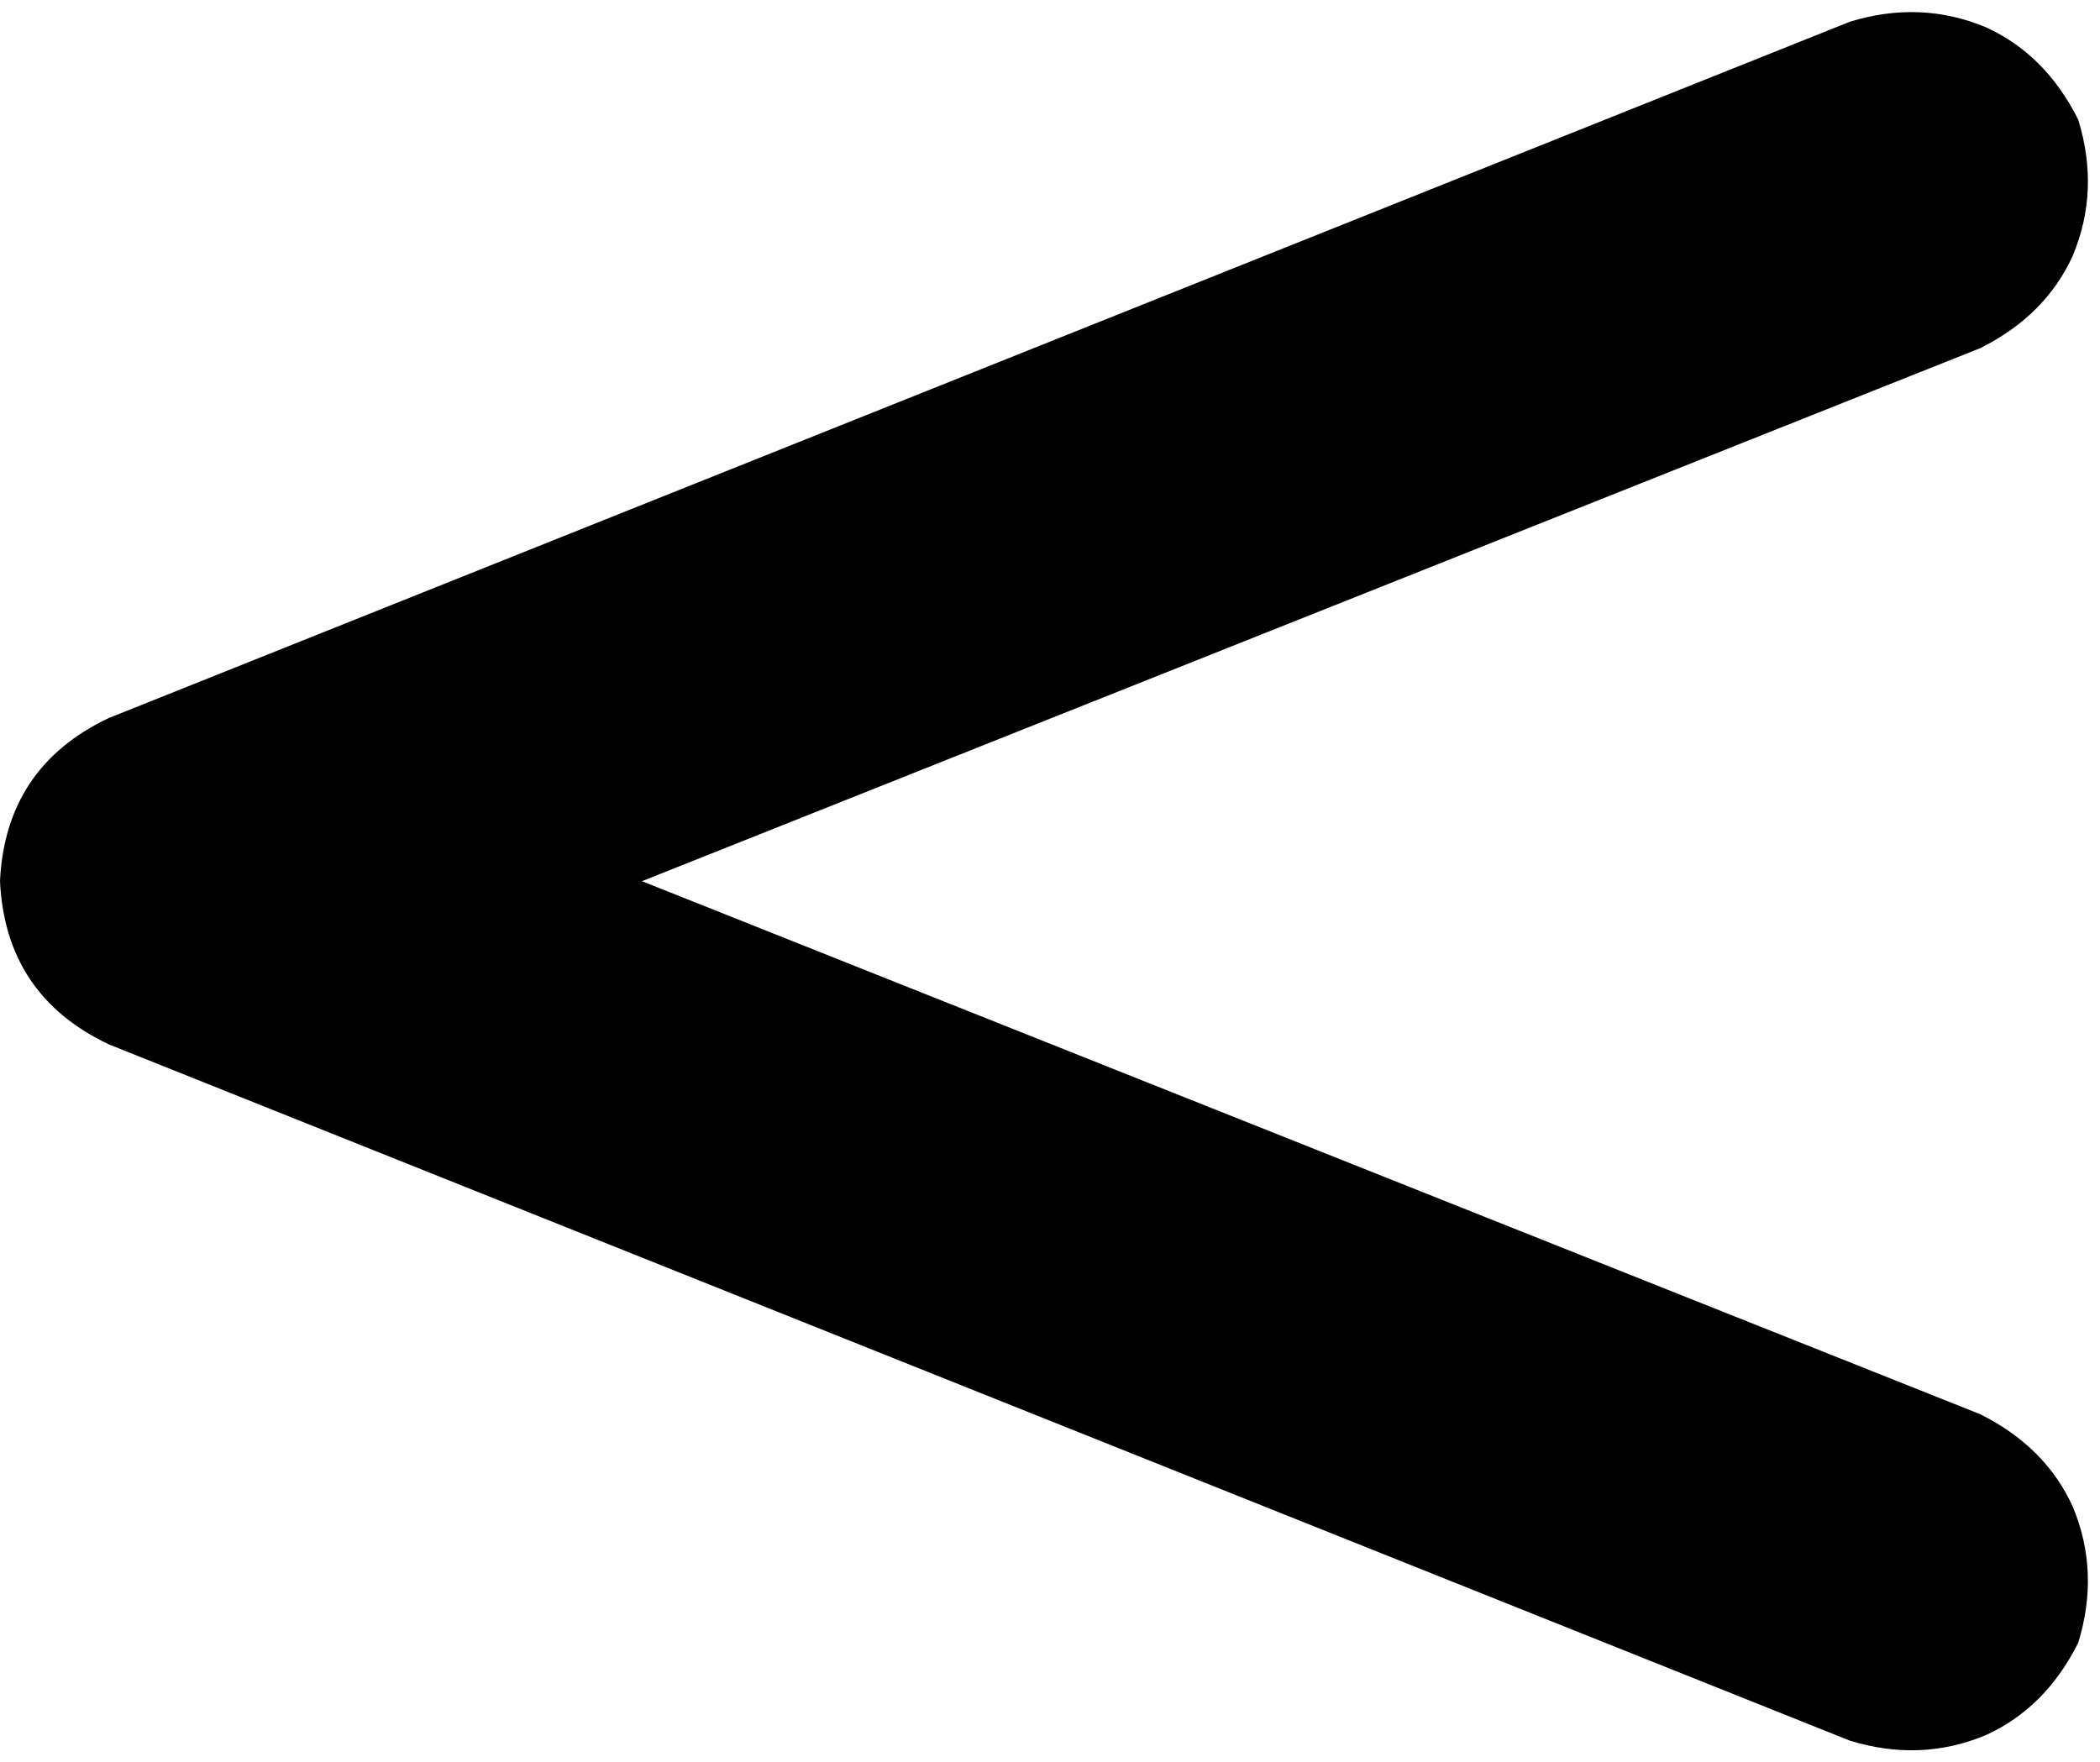<svg xmlns="http://www.w3.org/2000/svg" viewBox="0 0 386 324">
    <path d="M 382 22 Q 386 35 381 47 L 381 47 Q 376 58 364 64 L 118 162 L 364 260 Q 376 266 381 277 Q 386 289 382 302 Q 376 314 365 319 Q 353 324 340 320 L 20 192 Q 1 183 0 162 Q 1 141 20 132 L 340 4 Q 353 0 365 5 Q 376 10 382 22 L 382 22 Z"/>
</svg>
